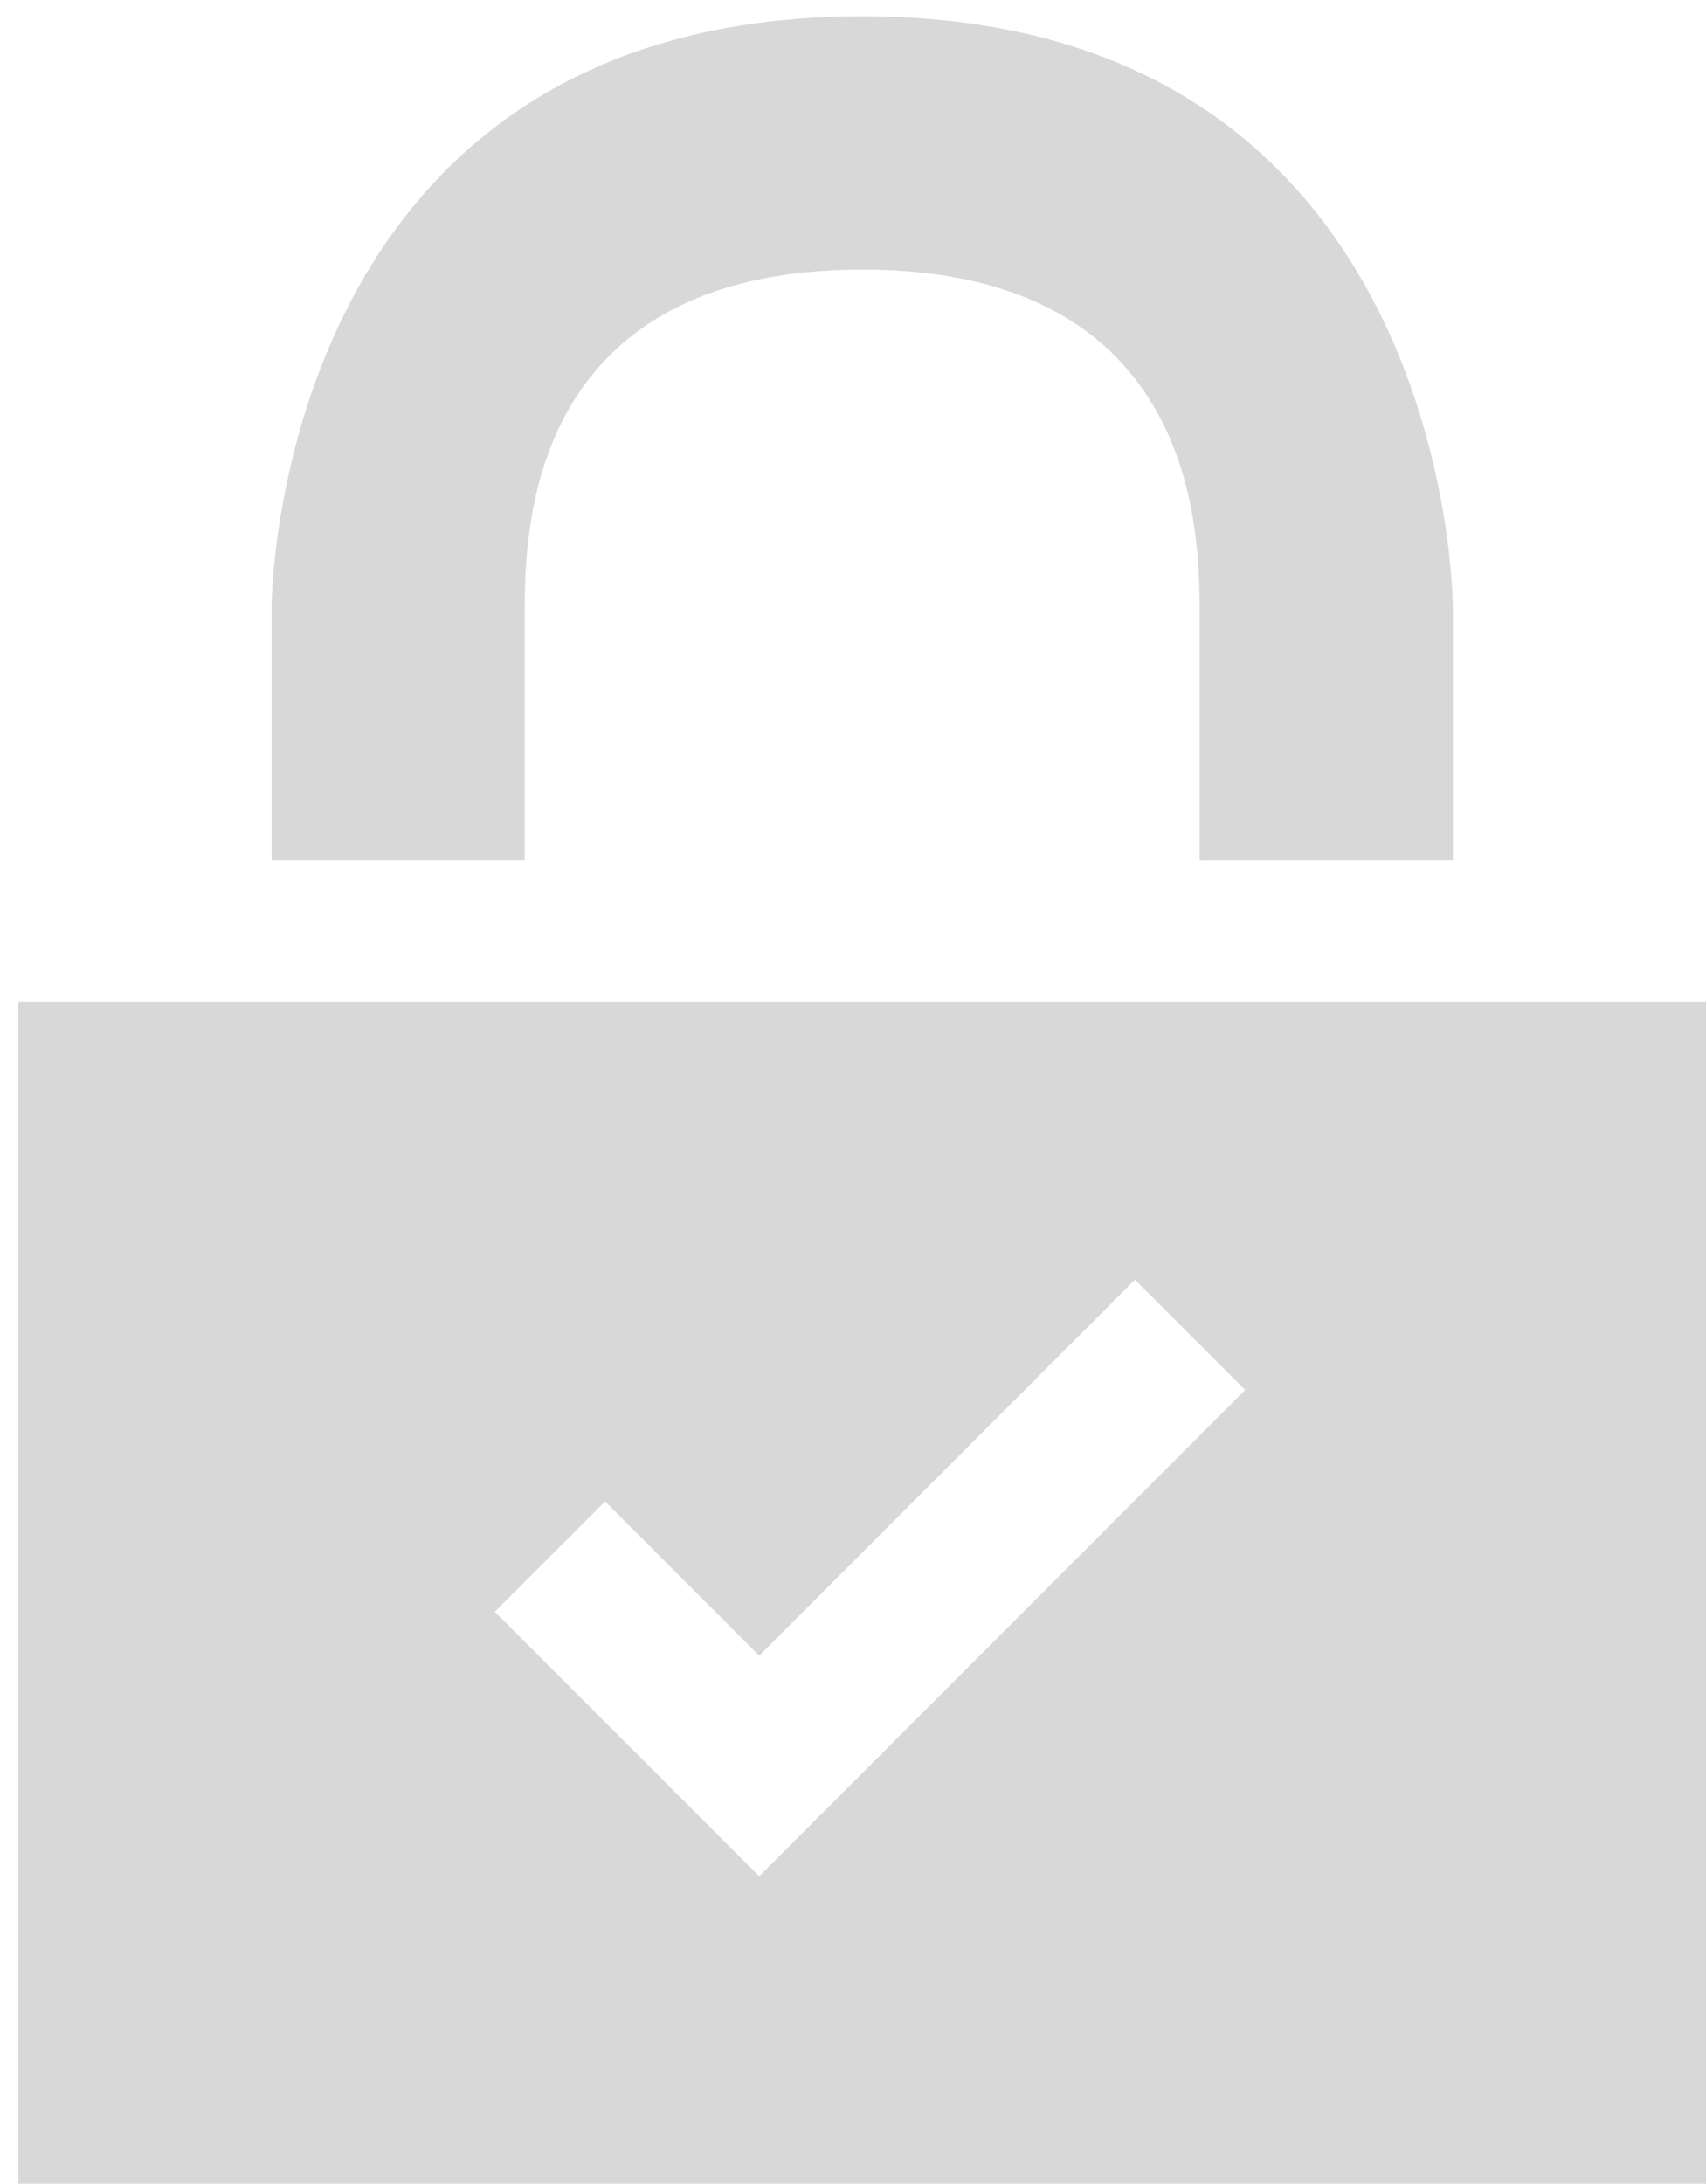 <?xml version="1.0" encoding="UTF-8" standalone="no"?>
<svg width="68px" height="87px" viewBox="0 0 68 87" version="1.1" xmlns="http://www.w3.org/2000/svg" xmlns:xlink="http://www.w3.org/1999/xlink">
    <!-- Generator: Sketch 3.6.1 (26313) - http://www.bohemiancoding.com/sketch -->
    <title>lock-icon</title>
    <desc>Created with Sketch.</desc>
    <defs></defs>
    <g id="Home-Page" stroke="none" stroke-width="1" fill="none" fill-rule="evenodd">
        <g id="Desktop" transform="translate(-767, -2595)" fill="#D8D8D8">
            <g id="lock-icon" transform="translate(767, 2595)">
                <g id="Group">
                    <path d="M0.735,39.917 L0.735,87 L68,87 L68,39.917 L0.735,39.917 L0.735,39.917 Z M30.262,74.753 L19.721,64.214 L24.117,59.819 L30.262,65.963 L45.24,50.983 L49.633,55.378 L30.262,74.753 L30.262,74.753 Z" id="Shape"></path>
                    <path d="M20.913,24.194 C20.952,21.378 20.909,10.741 34.366,10.741 C47.823,10.741 47.78,21.422 47.818,24.194 L47.818,34.284 L57.911,34.284 L57.911,24.192 C57.911,24.192 57.908,0.65 34.368,0.65 C10.829,0.65 10.824,24.192 10.824,24.192 L10.824,34.285 L20.913,34.285 L20.913,24.194 L20.913,24.194 Z" id="Shape"></path>
                </g>
            </g>
        </g>
    </g>
</svg>